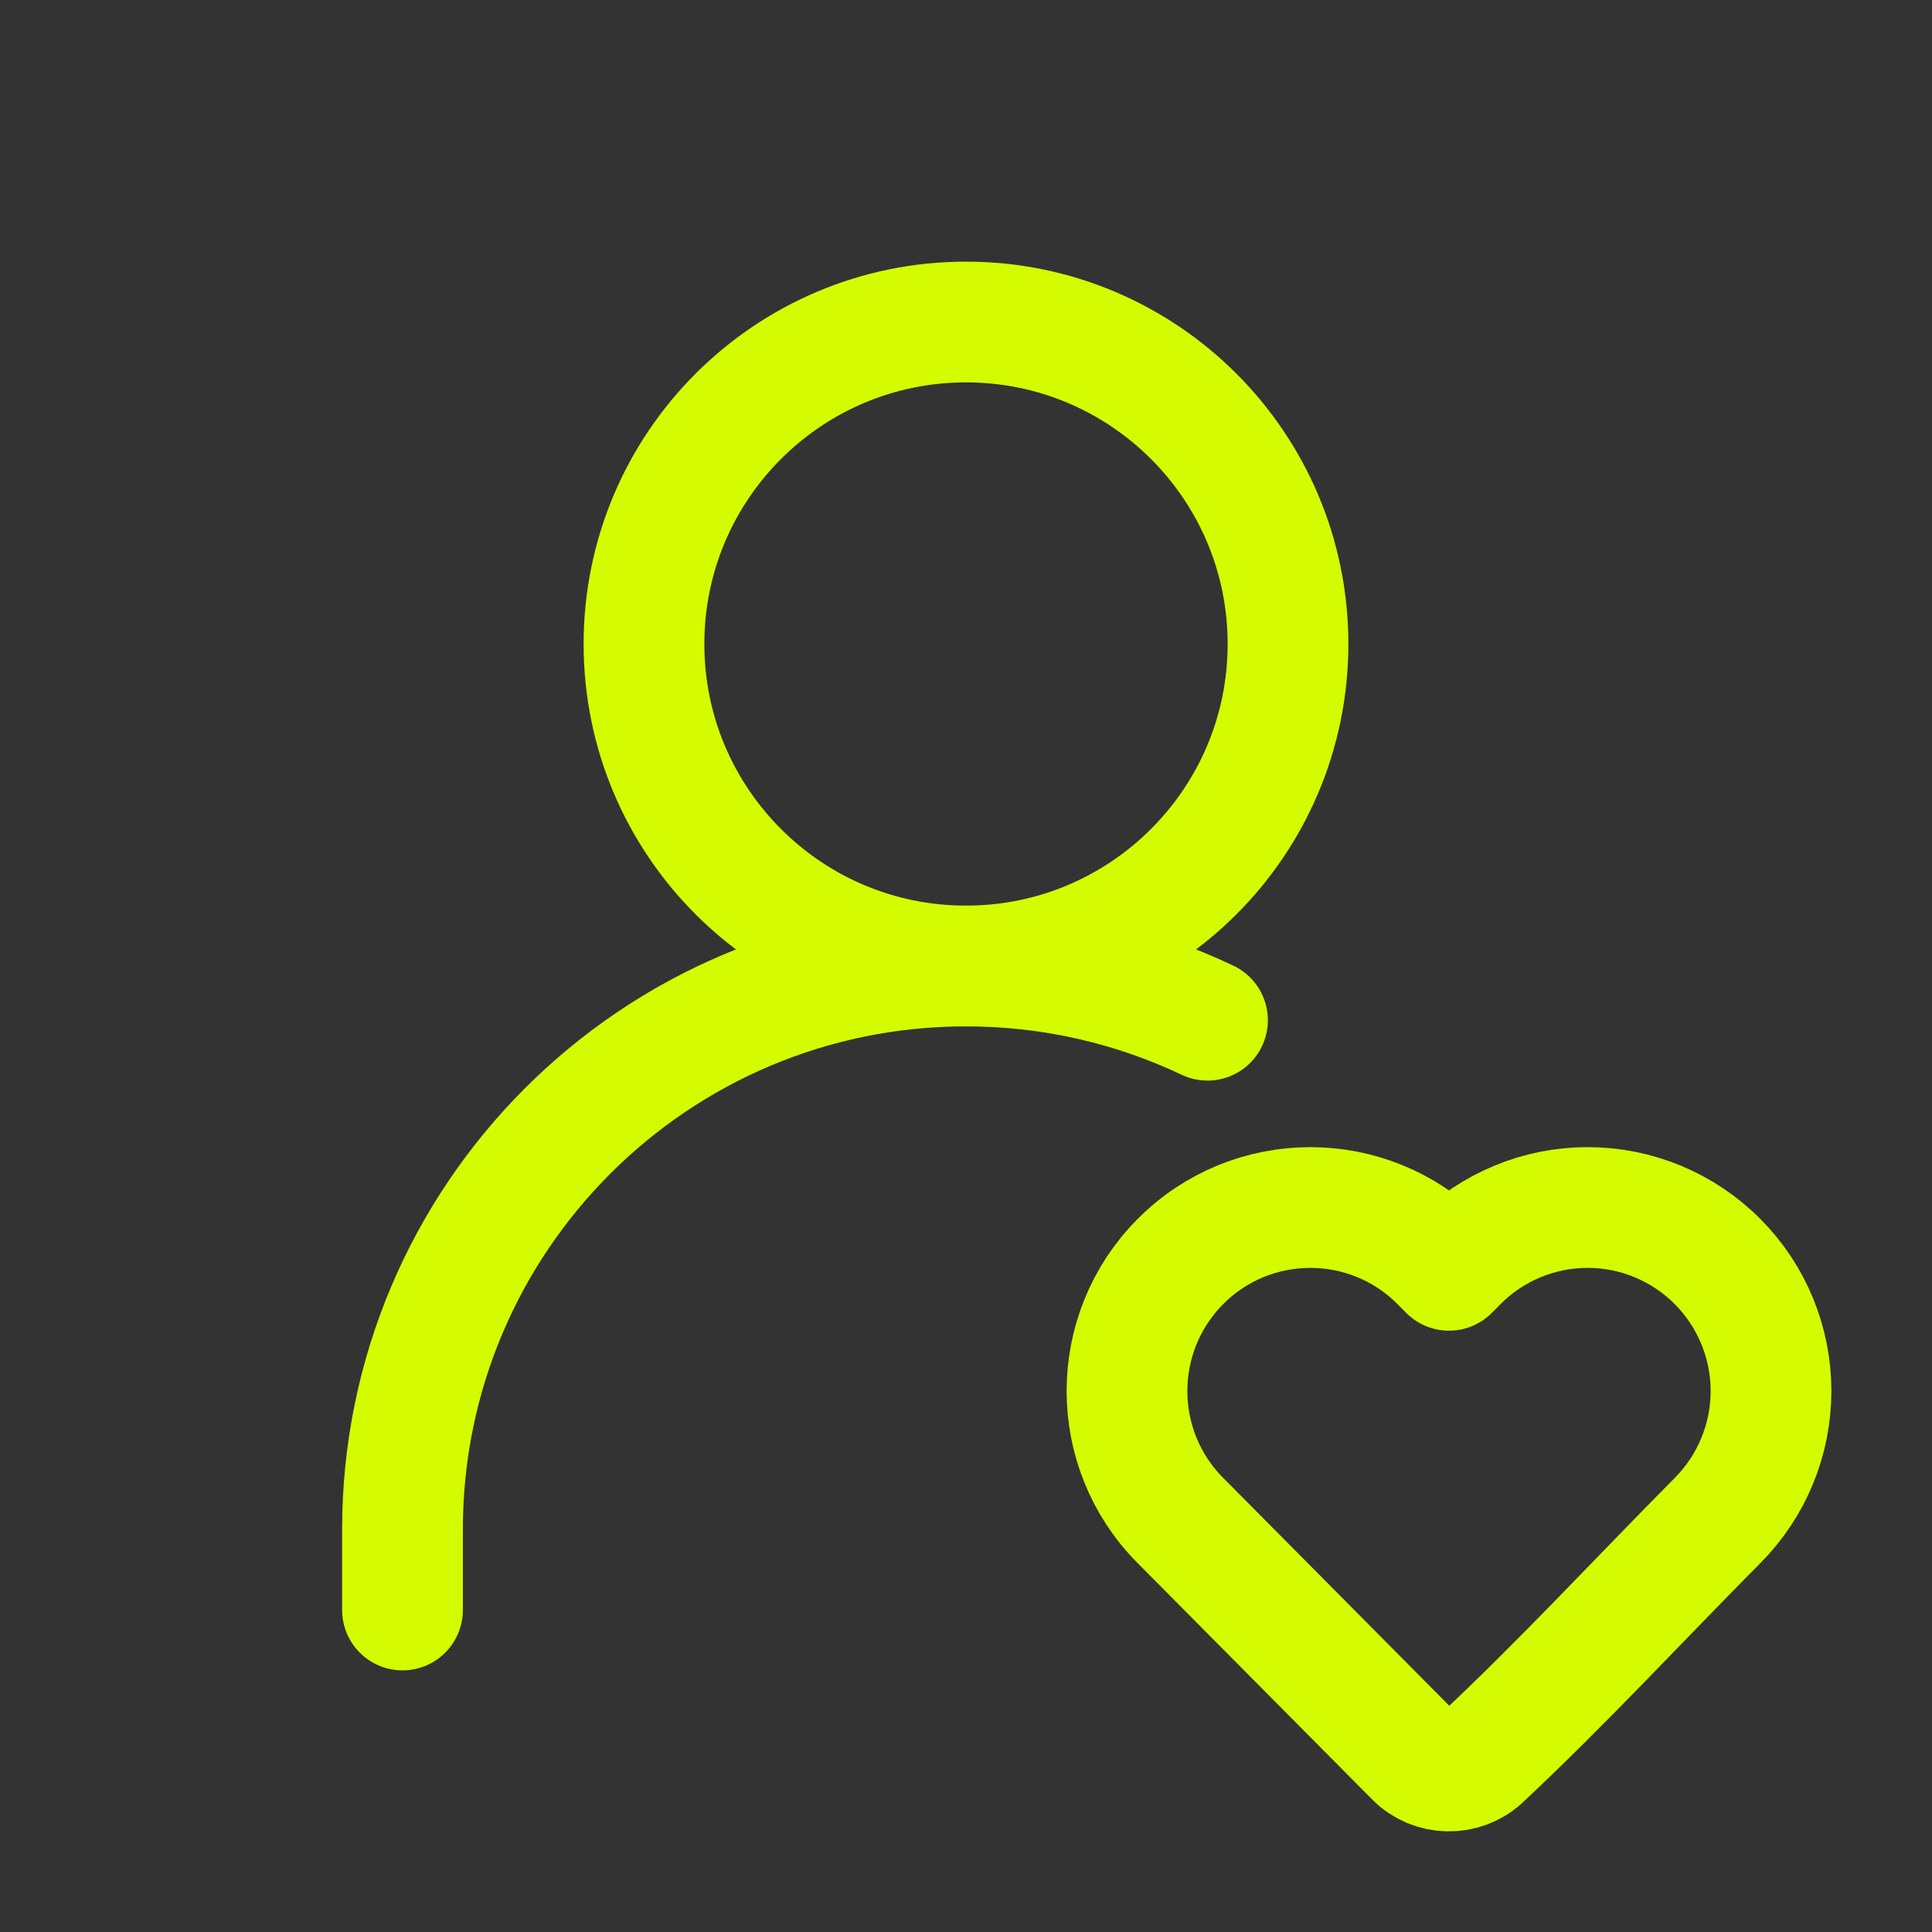 <svg width="64" height="64" viewBox="0 0 64 64" fill="none" xmlns="http://www.w3.org/2000/svg">
<rect x="0" y="0" width="64" height="64" fill="#333333" stroke="none"/>
<path d="M32 32C37.891 32 42.667 27.224 42.667 21.333C42.667 15.442 37.891 10.667 32 10.667C26.109 10.667 21.333 15.442 21.333 21.333C21.333 27.224 26.109 32 32 32Z" stroke="#d5fb00" stroke-width="4" stroke-linecap="round" stroke-linejoin="round"/>
<path d="M58.667 46.079C58.667 47.683 58.033 49.224 56.902 50.363C54.299 52.987 51.773 55.723 49.072 58.252C48.453 58.823 47.471 58.802 46.879 58.205L39.097 50.363C36.745 47.993 36.745 44.166 39.097 41.796C41.472 39.402 45.342 39.402 47.717 41.796L48 42.081L48.282 41.796C49.421 40.648 50.972 40 52.592 40C54.212 40 55.763 40.648 56.902 41.796C58.033 42.935 58.667 44.476 58.667 46.079Z" stroke="#d5fb00" stroke-width="4" stroke-linejoin="round"/>
<path d="M13.333 53.333V50.667C13.333 40.357 21.691 32 32 32C34.863 32 37.575 32.645 40 33.796" stroke="#d5fb00" stroke-width="4" stroke-linecap="round" stroke-linejoin="round"/>
</svg>
